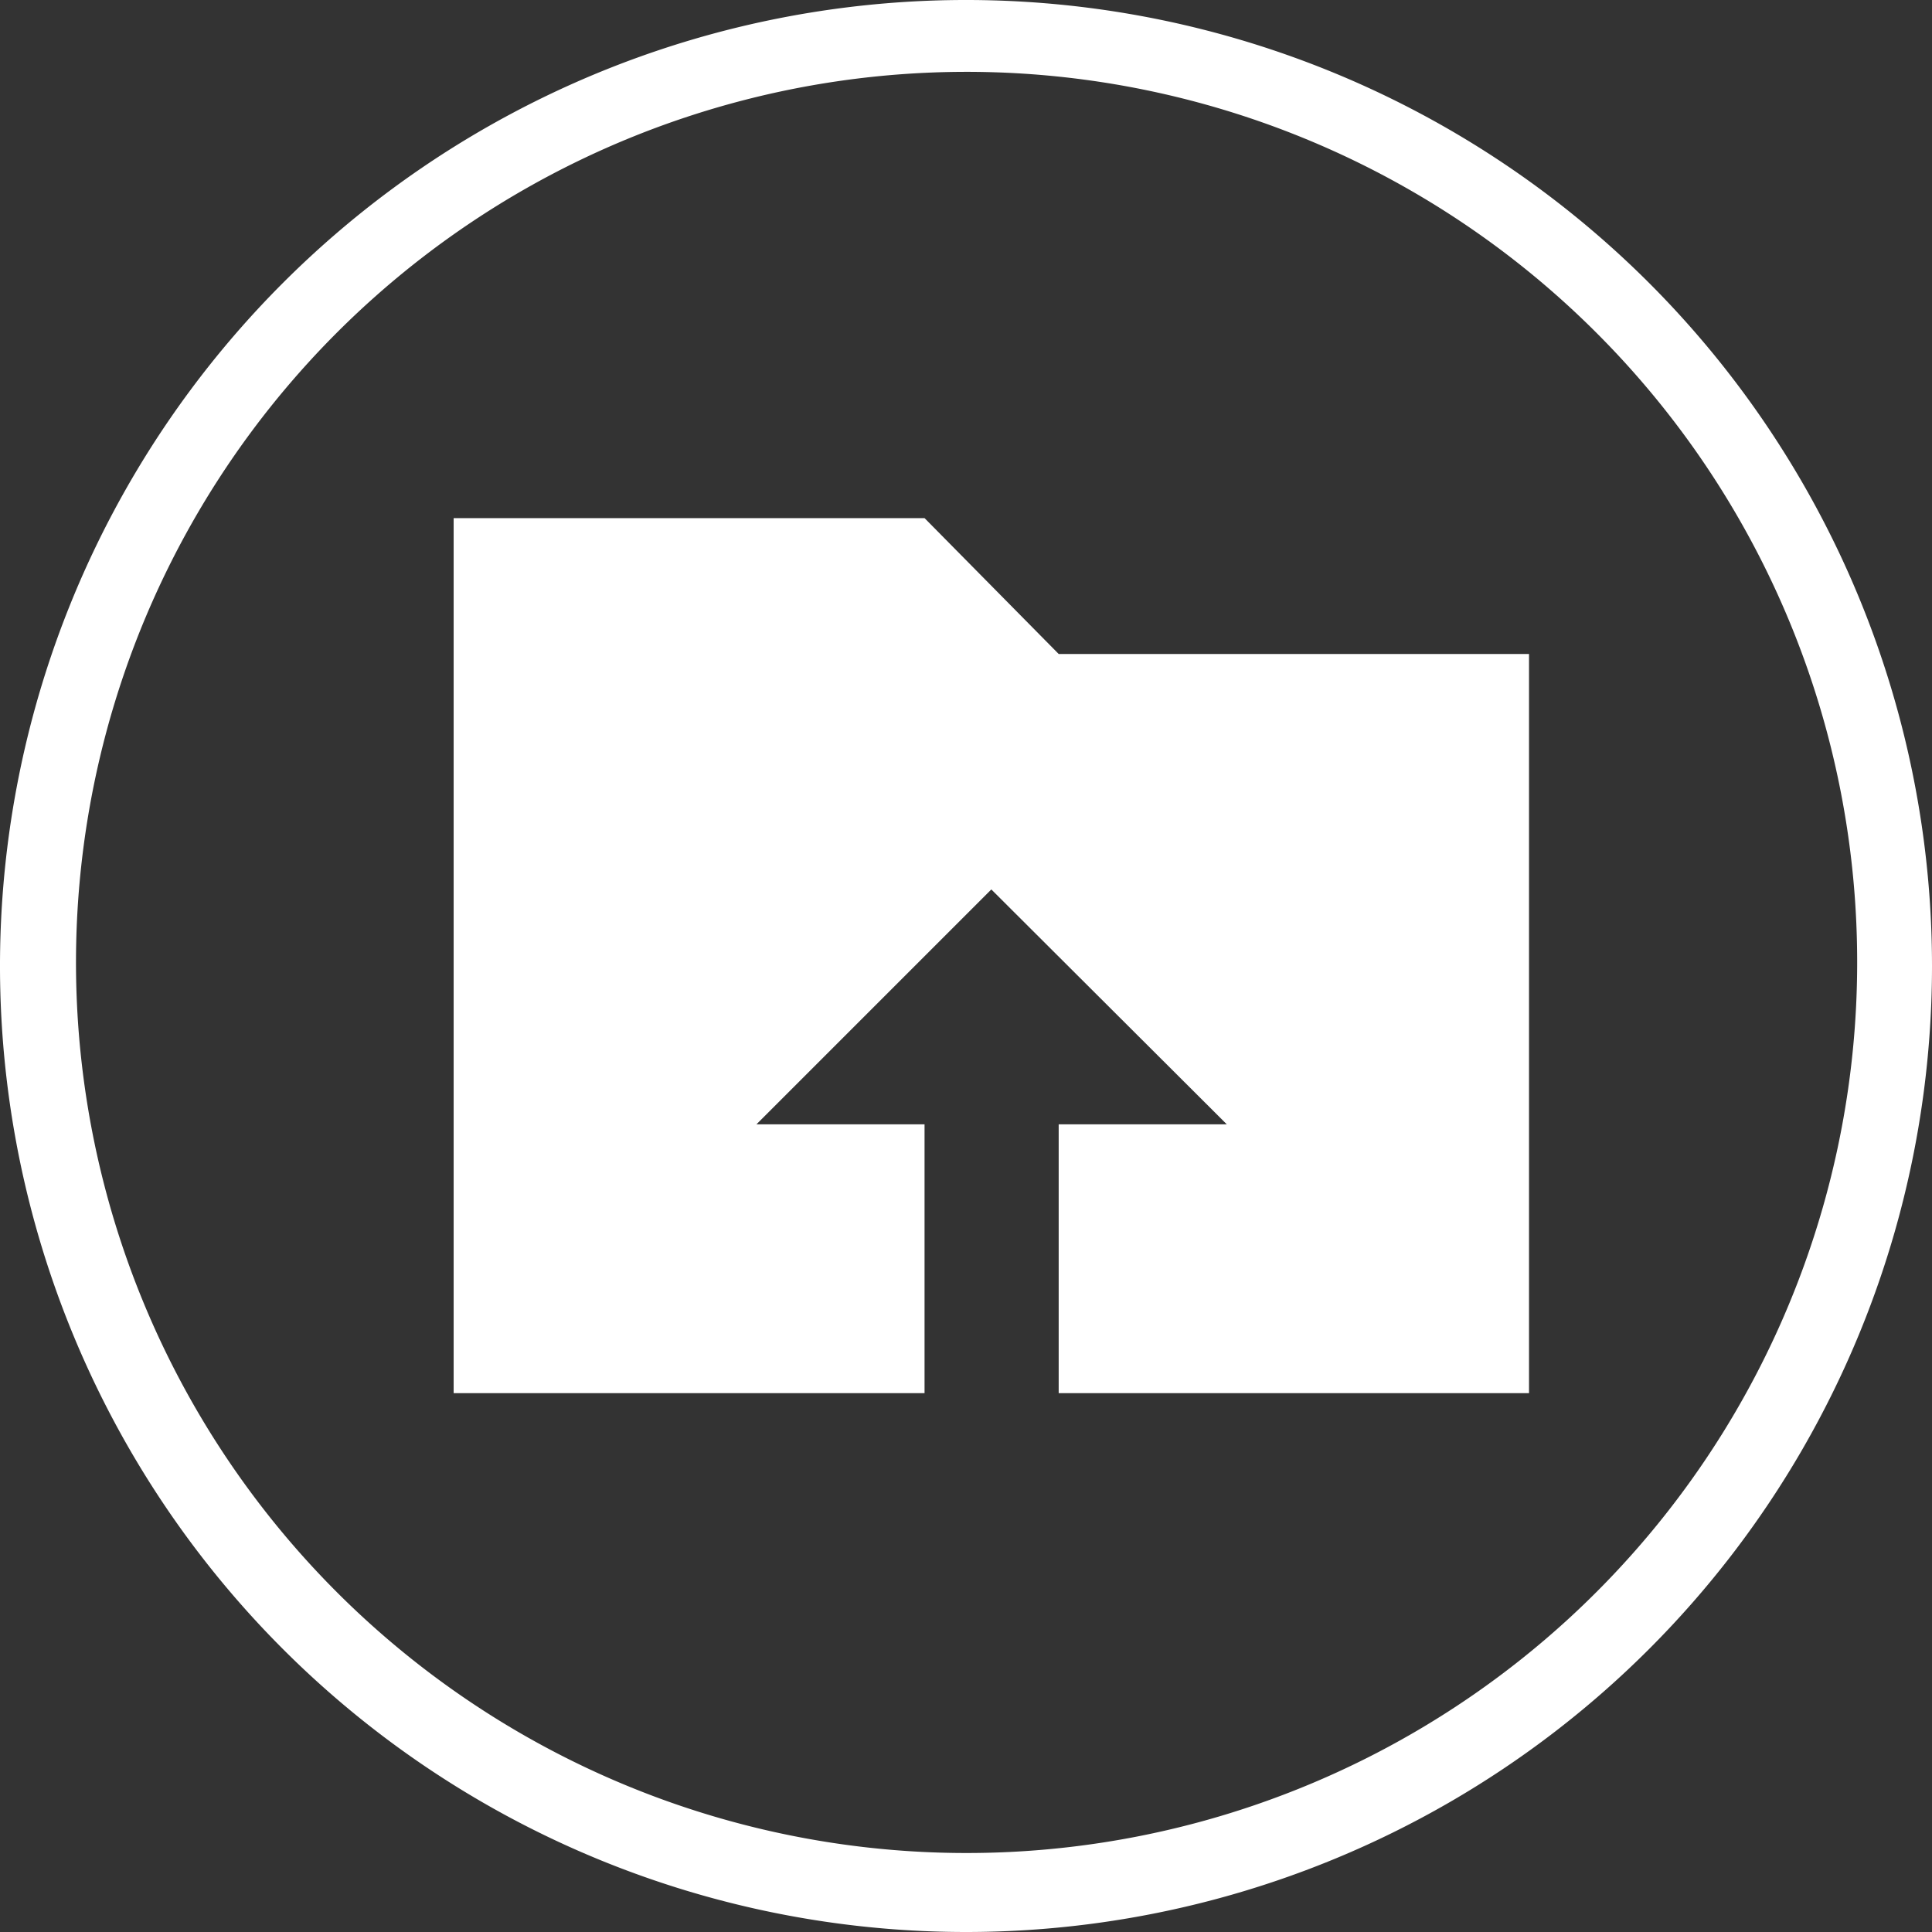 <svg xmlns="http://www.w3.org/2000/svg" viewBox="0 0 33.56 33.56"><rect x="0" y="0" width="33.56" height="33.56" fill="#333333" stroke="none"/><defs><style>.a{fill:#fff;}</style></defs><title>1</title><path class="a" d="M32.91,16.78h-.65a15.47,15.47,0,1,1-4.53-11,15.45,15.45,0,0,1,4.53,11h1.3A16.78,16.78,0,1,0,16.78,33.56,16.78,16.78,0,0,0,33.56,16.78Z"/><path class="a" d="M18.39,11.36,16.06,9H7.88V24.2H26.56V11.36Zm-1.17,4.09,4.09,4.08H18.39V24.2H16.06V19.53H13.14Z"/></svg>